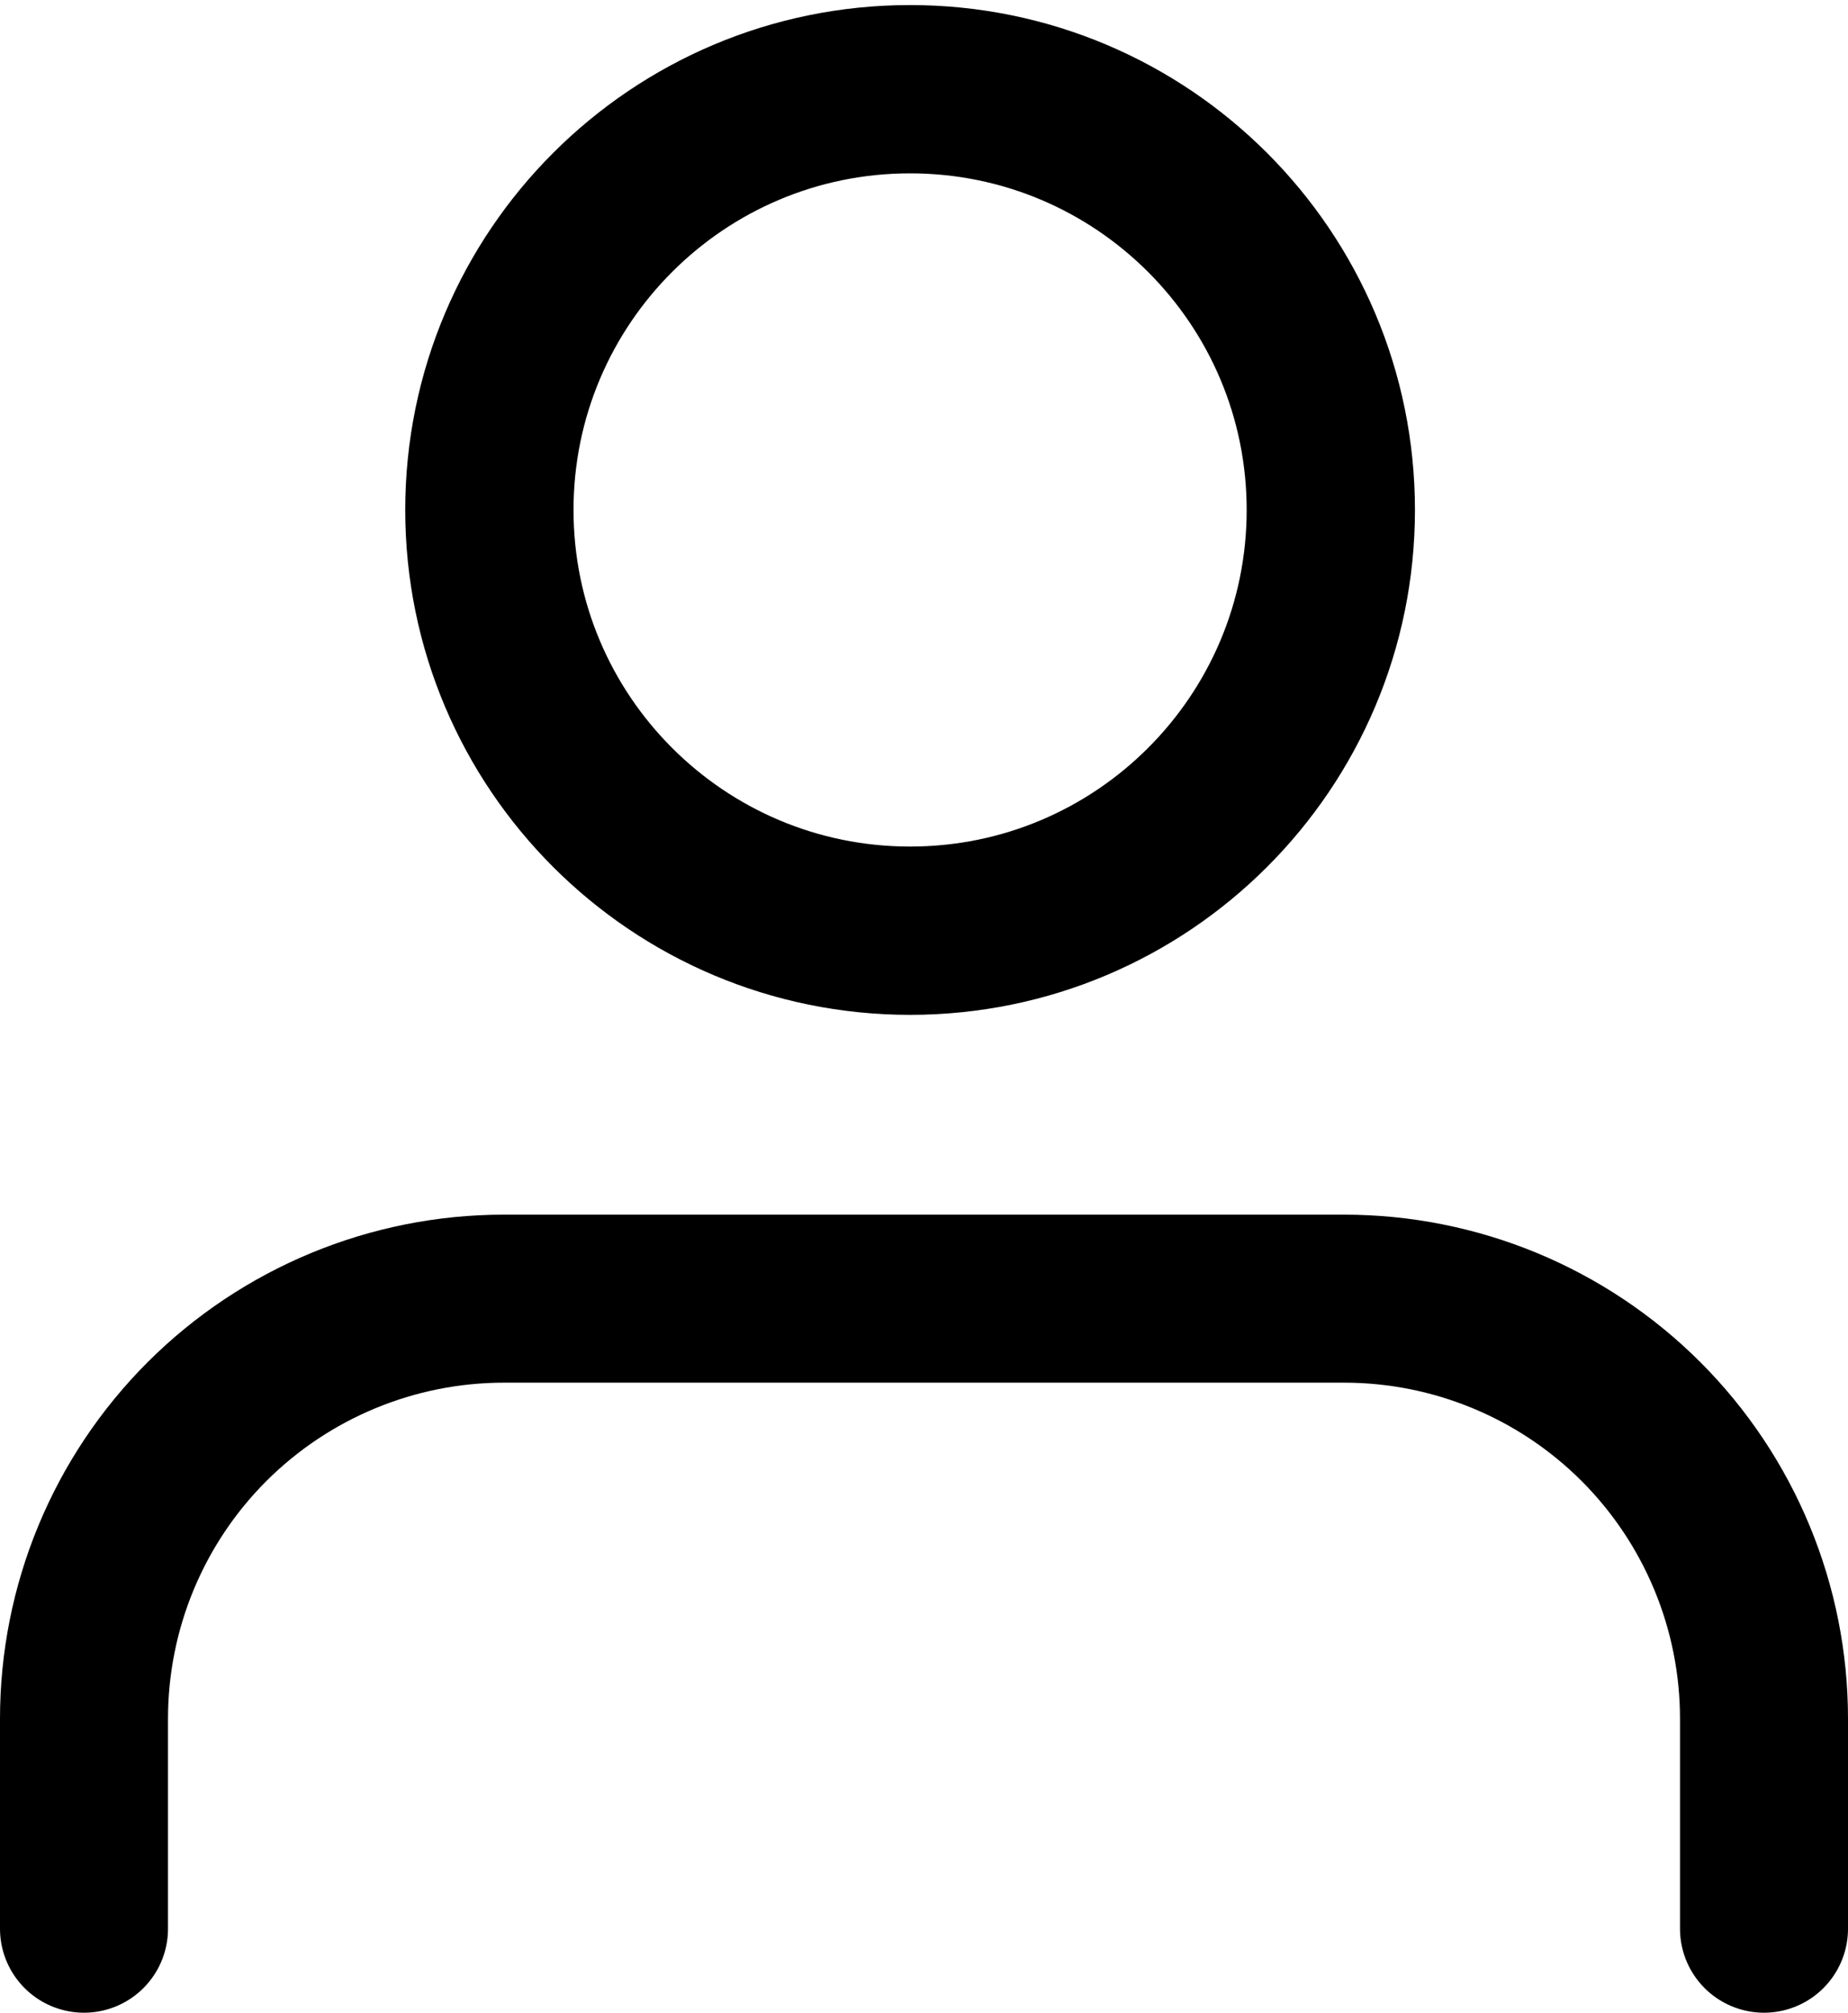 <svg
   version="1.1"
   id="svg265"
   xml:space="preserve"
   width="22"
   height="23.96"
   xmlns:inkscape="http://www.inkscape.org/namespaces/inkscape"
   xmlns:sodipodi="http://sodipodi.sourceforge.net/DTD/sodipodi-0.dtd"
   xmlns="http://www.w3.org/2000/svg"
   xmlns:svg="http://www.w3.org/2000/svg"><defs
     id="defs269" /><sodipodi:namedview
     id="namedview267"
     pagecolor="#ffffff"
     bordercolor="#666666"
     borderopacity="1.0"
     inkscape:showpageshadow="2"
     inkscape:pageopacity="0.0"
     inkscape:pagecheckerboard="0"
     inkscape:deskcolor="#d1d1d1" /><inkscape:clipboard
     min="360.388,491.466"
     max="382.388,515.425"
     geom-min="361.388,492.466"
     geom-max="381.388,514.425" /><g
     id="g271"
     transform="matrix(3.78,0,0,3.78,-360.388,-491.466)"><g
       style="fill:none"
       id="g56"
       transform="matrix(0.265,0,0,0.265,96.617,129.947)"><path
         d="m 6,11.326 c 2.761,0 5,-2.239 5,-5 0,-2.761 -2.239,-5 -5,-5 -2.761,0 -5,2.239 -5,5 0,2.761 2.239,5 5,5 z"
         stroke="#000000"
         stroke-width="2"
         stroke-linecap="round"
         stroke-linejoin="round"
         id="path47" /></g></g><g
     id="g275"
     transform="translate(-0.599,15.017)"><path
       d="m 21.599,7.942 v -2.5 c 0,-1.326 -0.527,-2.598 -1.464,-3.536 -0.938,-0.938 -2.209,-1.464 -3.535,-1.464 H 6.599 c -1.326,0 -2.598,0.527 -3.536,1.464 -0.938,0.938 -1.464,2.209 -1.464,3.536 v 2.5"
       stroke="#000000"
       stroke-width="2"
       stroke-linecap="round"
       stroke-linejoin="round"
       id="path96"
       style="fill:none" /></g></svg>
